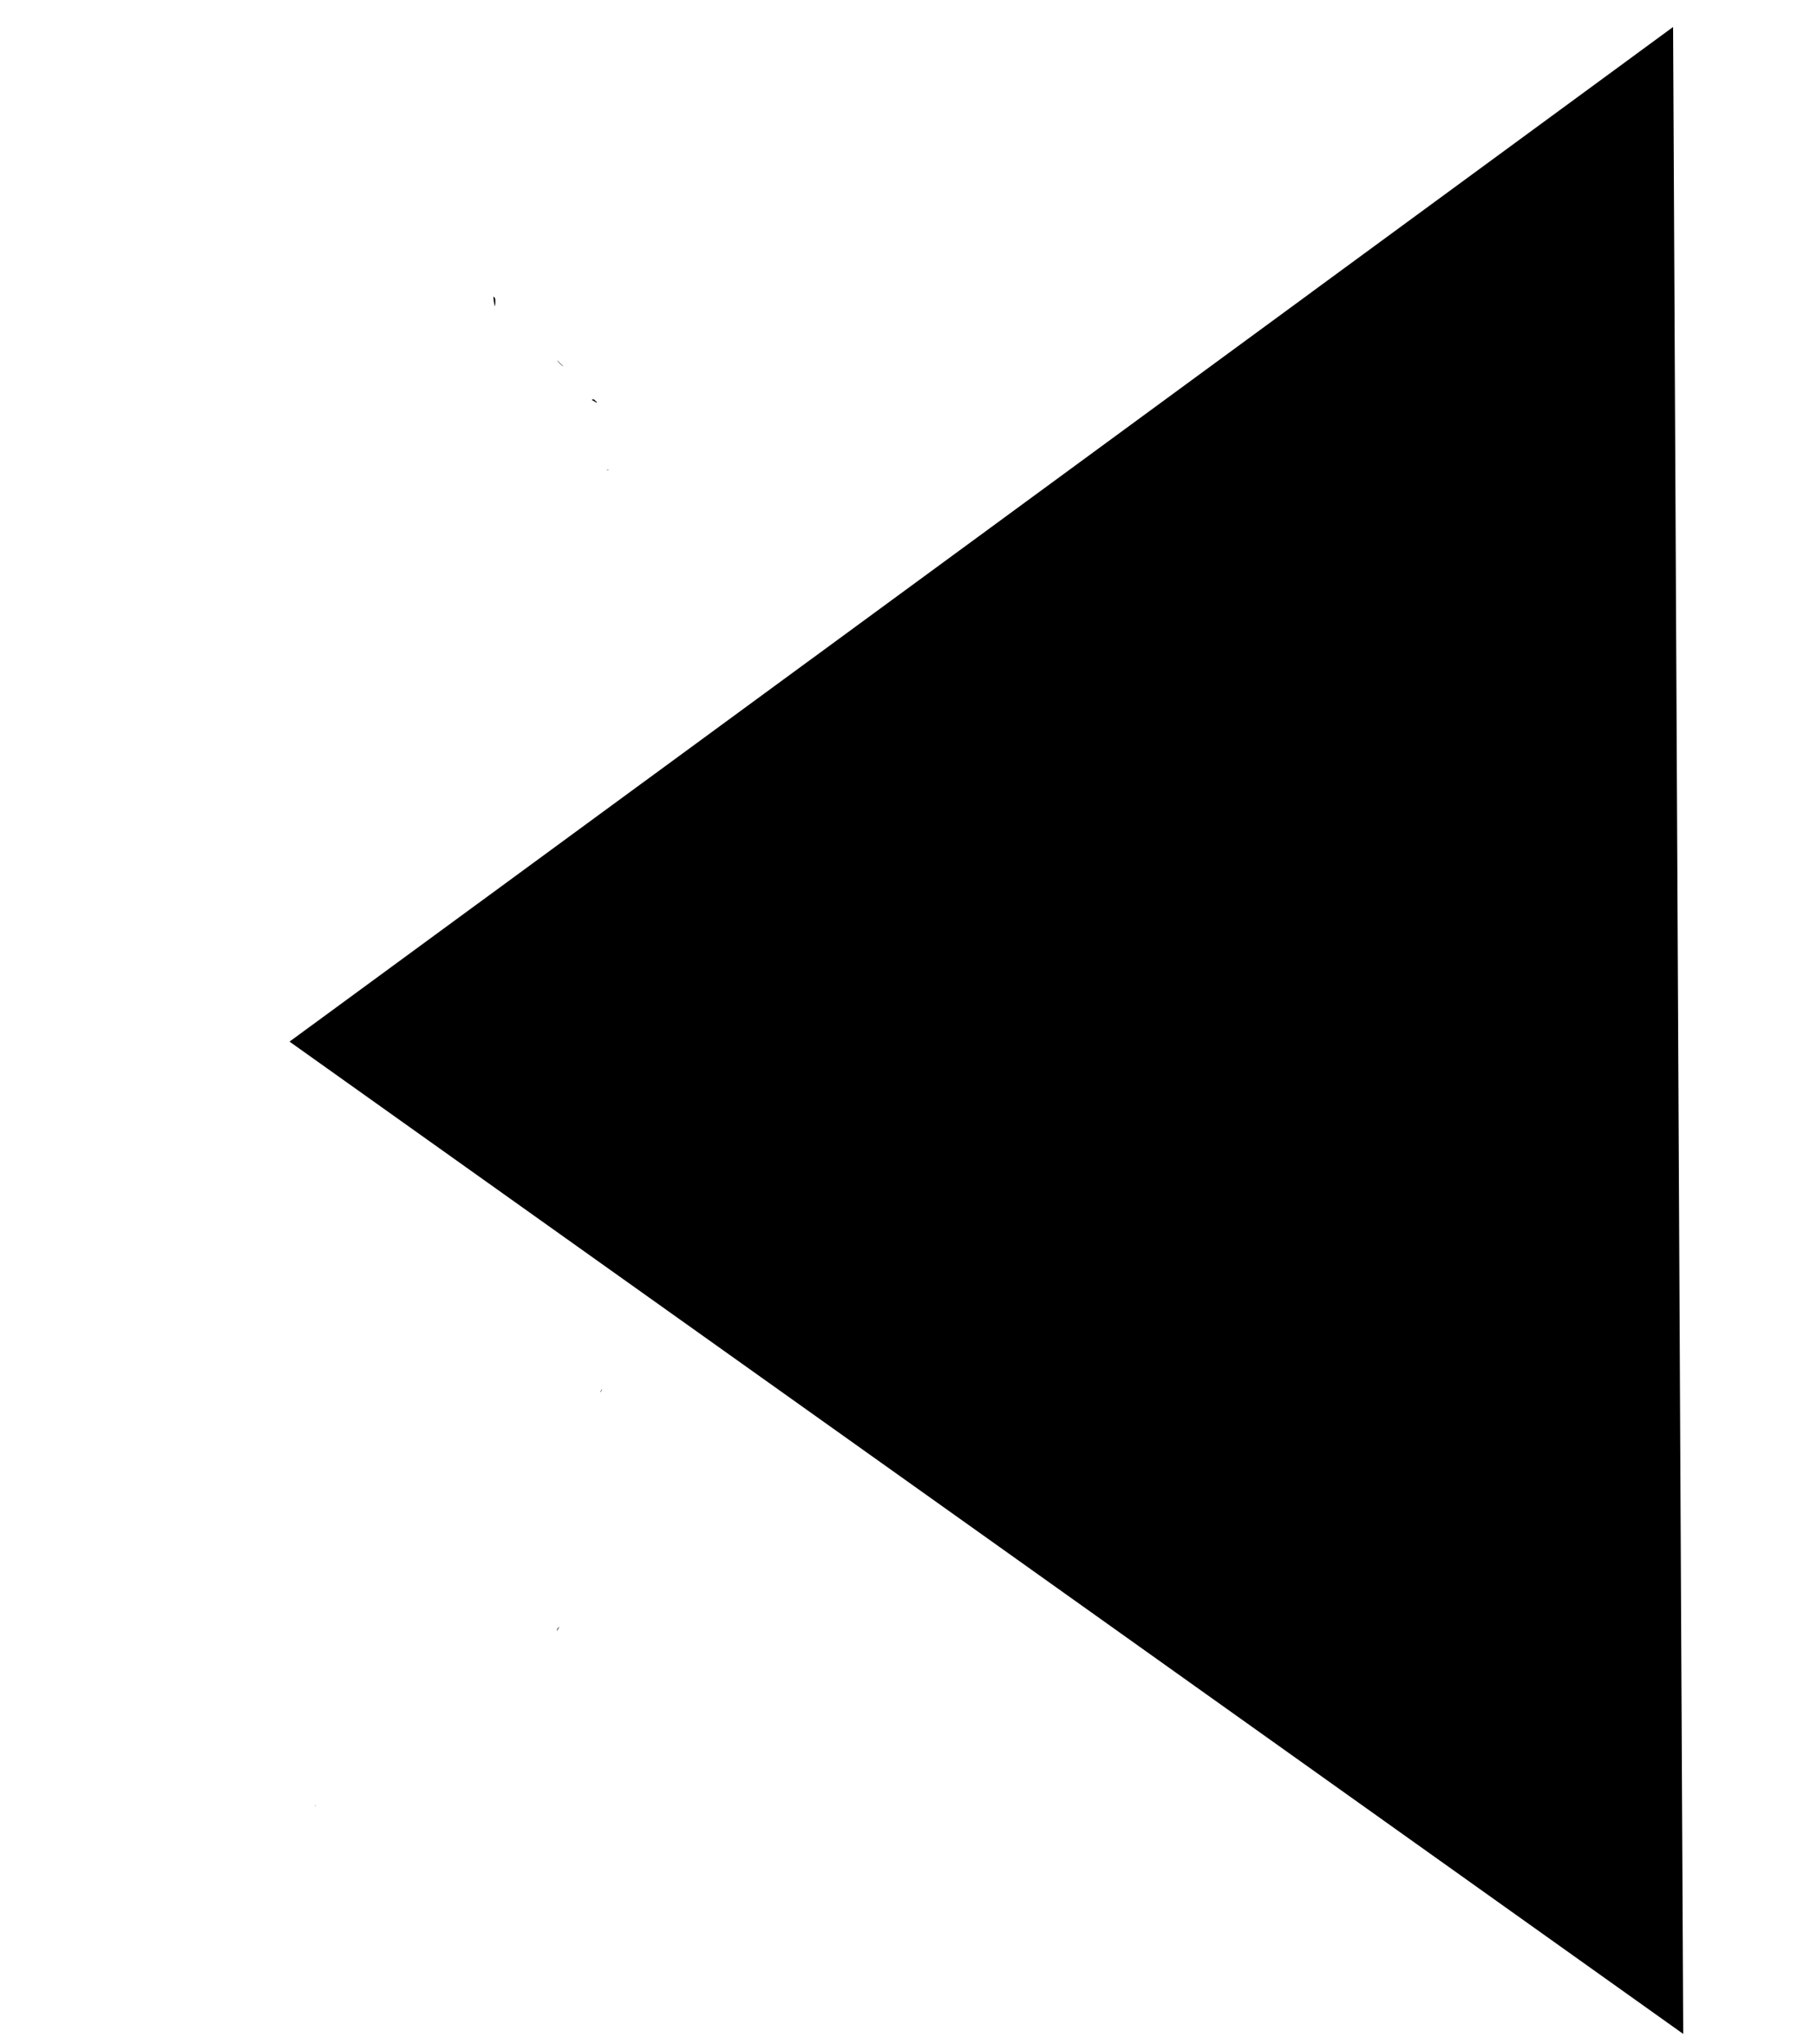 <?xml version="1.0" encoding="UTF-8" standalone="no"?>
<svg
   xmlns:dc="http://purl.org/dc/elements/1.1/"
   xmlns:cc="http://creativecommons.org/ns#"
   xmlns:rdf="http://www.w3.org/1999/02/22-rdf-syntax-ns#"
   xmlns:svg="http://www.w3.org/2000/svg"
   xmlns="http://www.w3.org/2000/svg"
   xmlns:sodipodi="http://sodipodi.sourceforge.net/DTD/sodipodi-0.dtd"
   xmlns:inkscape="http://www.inkscape.org/namespaces/inkscape"
   width="8"
   height="9"
   id="svg3453"
   version="1.1"
   inkscape:version="0.91 r13725"
   sodipodi:docname="left_arrow1.svg">
  <defs
     id="defs3459" />
  <sodipodi:namedview
     pagecolor="#ffffff"
     bordercolor="#666666"
     borderopacity="1"
     objecttolerance="10"
     gridtolerance="10"
     guidetolerance="10"
     inkscape:pageopacity="0"
     inkscape:pageshadow="2"
     inkscape:window-width="1313"
     inkscape:window-height="744"
     id="namedview3457"
     showgrid="false"
     inkscape:zoom="33.722222"
     inkscape:cx="3.2727636"
     inkscape:cy="5.6492025"
     inkscape:window-x="53"
     inkscape:window-y="24"
     inkscape:window-maximized="1"
     inkscape:current-layer="svg3453" />
  <path
     d="m 2.172,1.305 c 0.003,0.019 -3.641e-4,0.012 0.006,0.041 0.002,0.011 0.004,-0.022 0.002,-0.033 l -0.008,-0.008 z m 0.281,0.281 c 0.001,0.002 0.003,0.005 0.004,0.006 0.006,0.007 0.013,0.013 0.02,0.02 6.209e-4,5.57e-5 0.001,-5.87e-5 0.002,0 L 2.453,1.586 Z m 0.152,0.174 c 0.008,0.005 0.016,0.009 0.023,0.014 -8.793e-4,-0.002 -0.001,-0.004 -0.002,-0.006 -0.007,-0.003 -0.009,-0.015 -0.021,-0.008 z m 0.066,0.309 c 0.001,5.562e-4 0.003,0.001 0.004,0.002 0.002,-0.001 0.004,-0.002 0.008,-0.002 -0.004,-2.029e-4 -0.008,-3.71e-5 -0.012,0 z m -0.02,4.045 c -0.002,0.003 -0.004,0.006 -0.006,0.01 -9.292e-4,0.002 7.791e-4,0.003 0,0.006 0.002,-0.005 0.004,-0.01 0.006,-0.016 z m -0.188,1.047 c -0.002,0.003 -0.006,0.005 -0.008,0.008 -0.002,0.004 -0.002,0.006 -0.004,0.012 9.81e-4,-0.001 0.003,-0.005 0.004,-0.006 0.002,-0.005 0.006,-0.009 0.008,-0.014 z m -1.07,0.781 c -0.003,0.005 -0.006,0.008 -0.008,0.014 l 0.008,-0.014 z"
     id="path3455"
     inkscape:connector-curvature="0" />
  <path
     sodipodi:type="star"
     style="fill:#000000"
     id="path3523"
     sodipodi:sides="3"
     sodipodi:cx="2.1499176"
     sodipodi:cy="4.685338"
     sodipodi:r1="3.8381362"
     sodipodi:r2="1.9190681"
     sodipodi:arg1="-2.0880258"
     sodipodi:arg2="-1.0408283"
     inkscape:flatsided="false"
     inkscape:rounded="0"
     inkscape:randomized="0"
     d="M 0.252,1.349 3.12,3.03 5.988,4.71 3.099,6.353 0.21,7.997 0.231,4.673 Z"
     inkscape:transform-center-x="1.0073678"
     inkscape:transform-center-y="-0.016241661"
     transform="matrix(-1.062,0,0,1.329,7.634,-1.674)" />
</svg>
